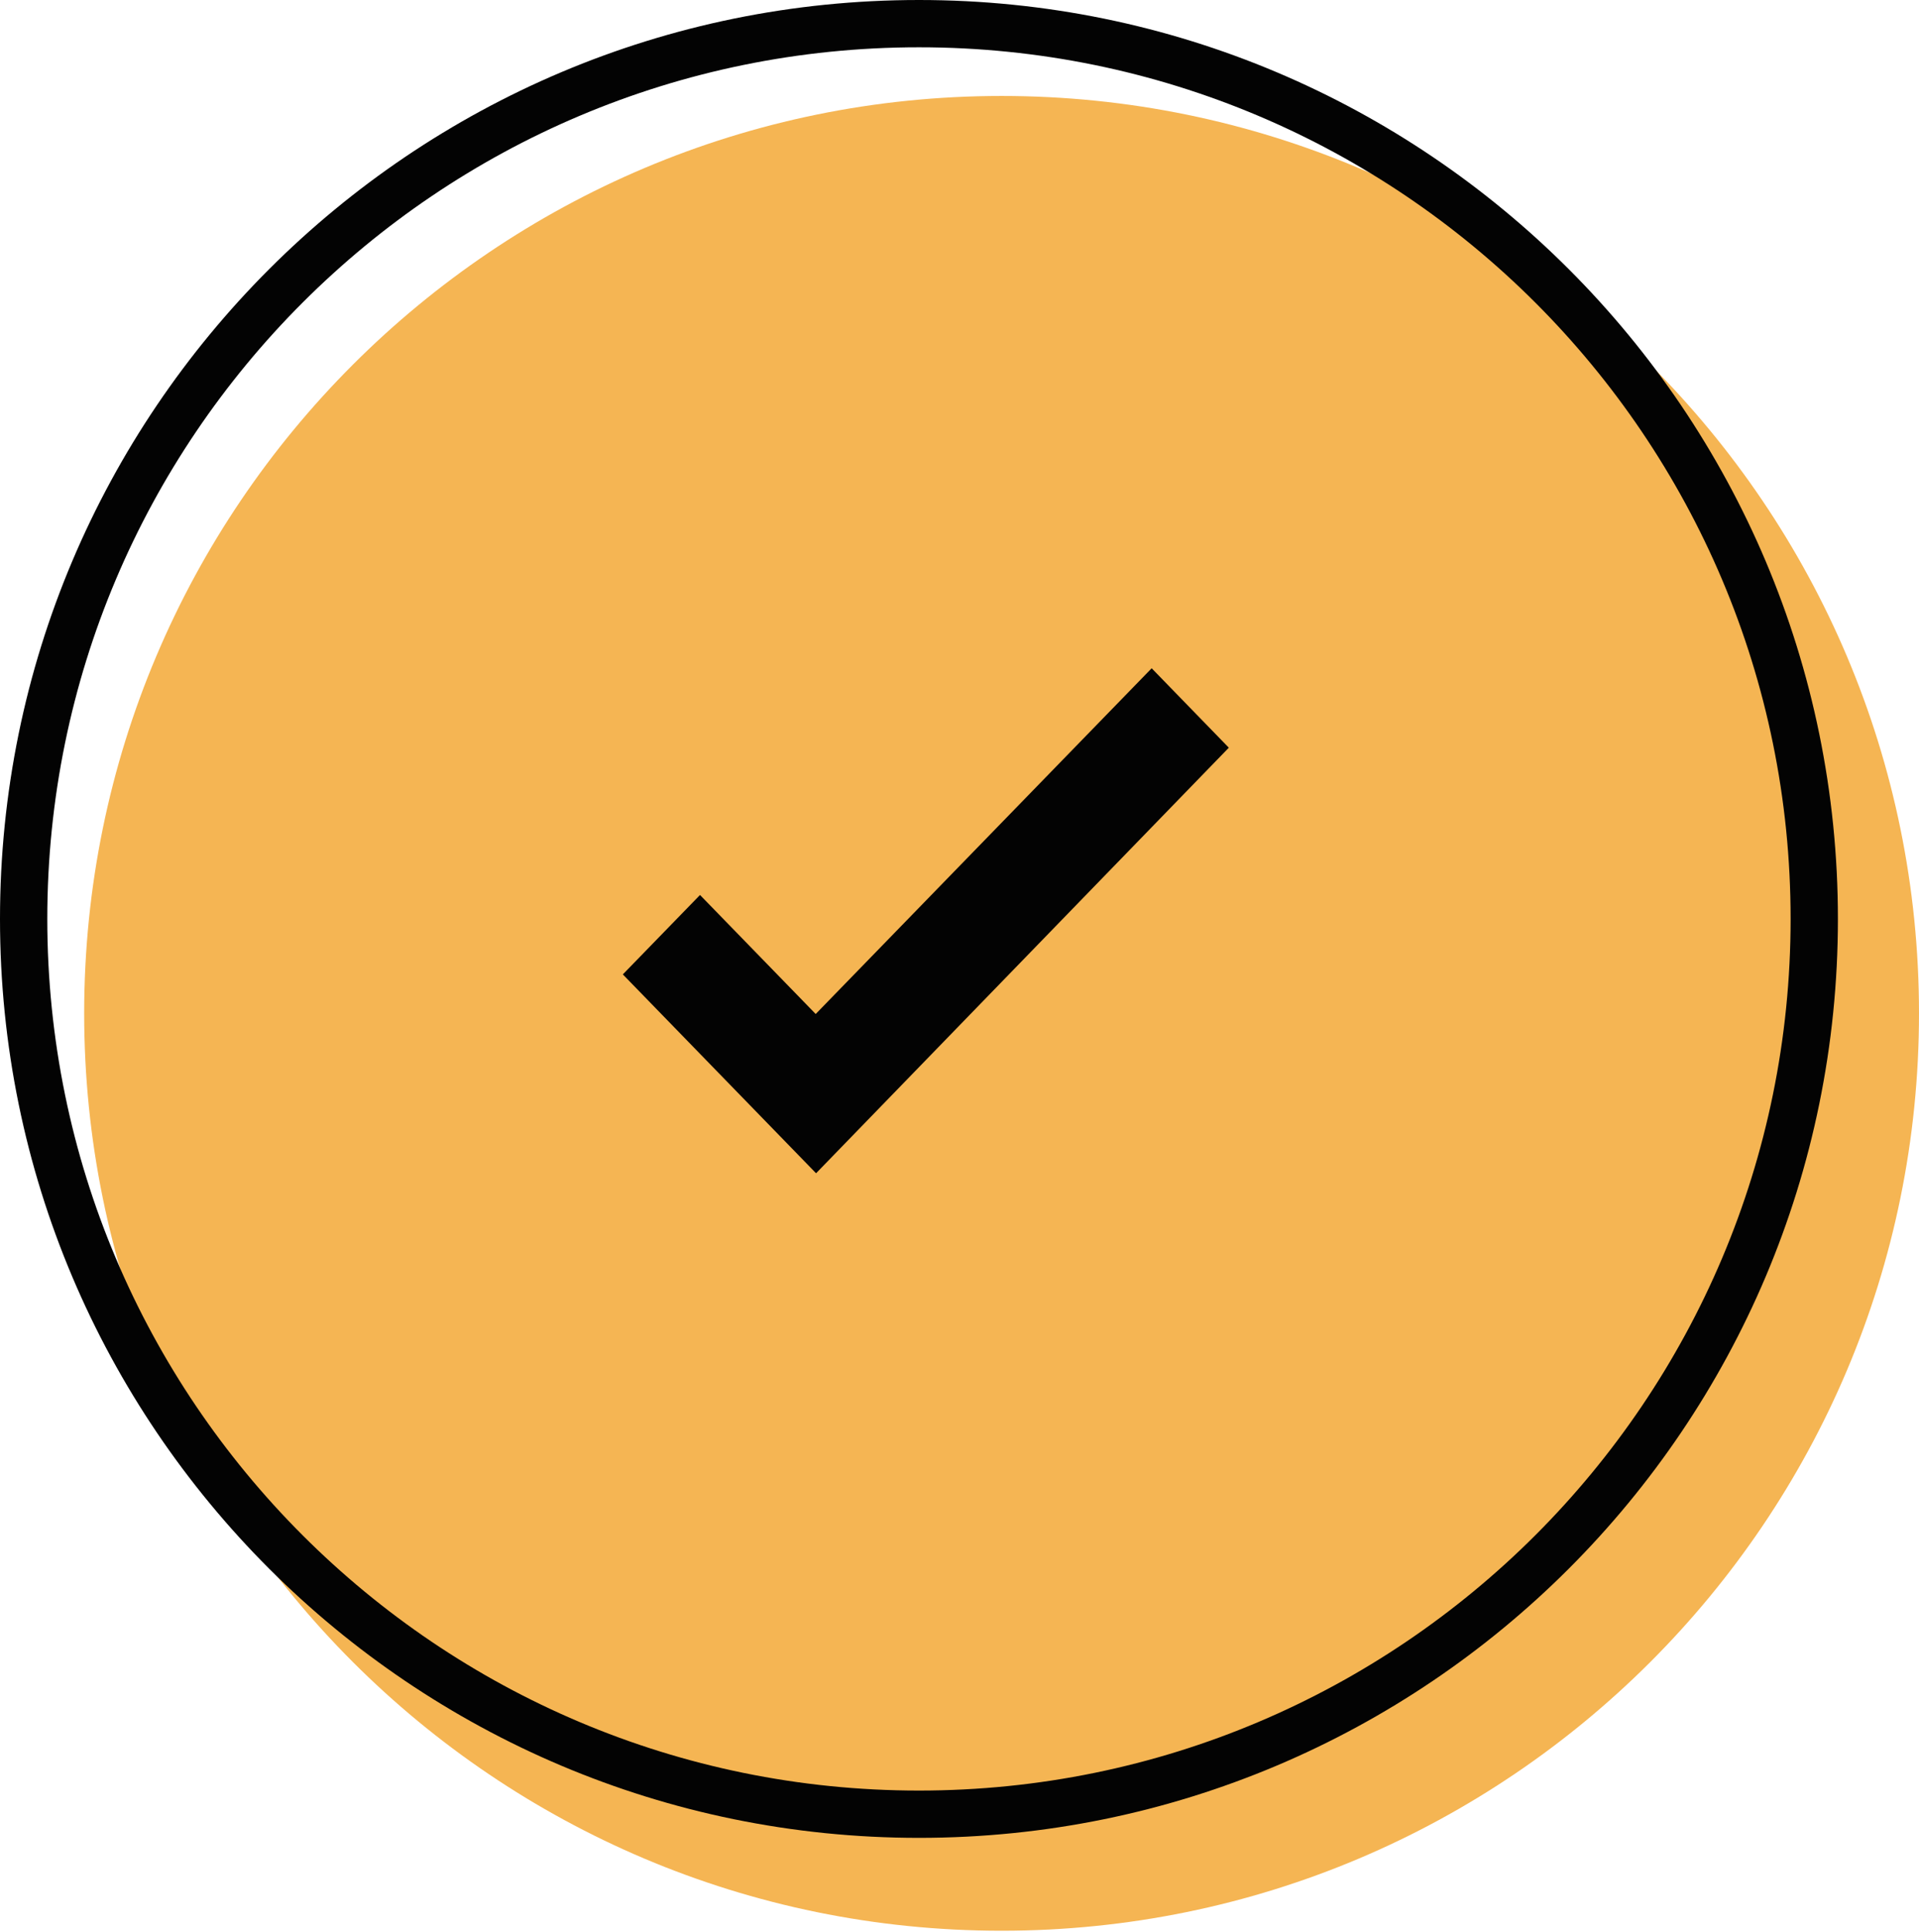 <svg width="144" height="145" viewBox="0 0 144 145" fill="none" xmlns="http://www.w3.org/2000/svg">
<path fill-rule="evenodd" clip-rule="evenodd" d="M75.158 144.885C113.178 144.885 144 114.063 144 76.043C144 38.023 113.178 7.201 75.158 7.201C37.138 7.201 6.316 38.023 6.316 76.043C6.316 114.063 37.138 144.885 75.158 144.885Z" fill="#F5B553"/>
<path fill-rule="evenodd" clip-rule="evenodd" d="M68.958 134.366C32.835 134.366 3.549 105.081 3.549 68.958C3.549 32.835 32.835 3.549 68.958 3.549C105.081 3.549 134.366 32.835 134.366 68.958C134.366 105.081 105.081 134.366 68.958 134.366ZM68.958 0C30.873 0 0 30.873 0 68.958C0 107.042 30.873 137.915 68.958 137.915C107.042 137.915 137.915 107.042 137.915 68.958C137.915 30.873 107.042 0 68.958 0Z" fill="#030303"/>
<path fill-rule="evenodd" clip-rule="evenodd" d="M86.42 50.148L61.209 76.092L52.528 67.16L46.737 73.12L61.237 88.043L92.21 56.108L86.42 50.148Z" fill="#030303"/>
</svg>
